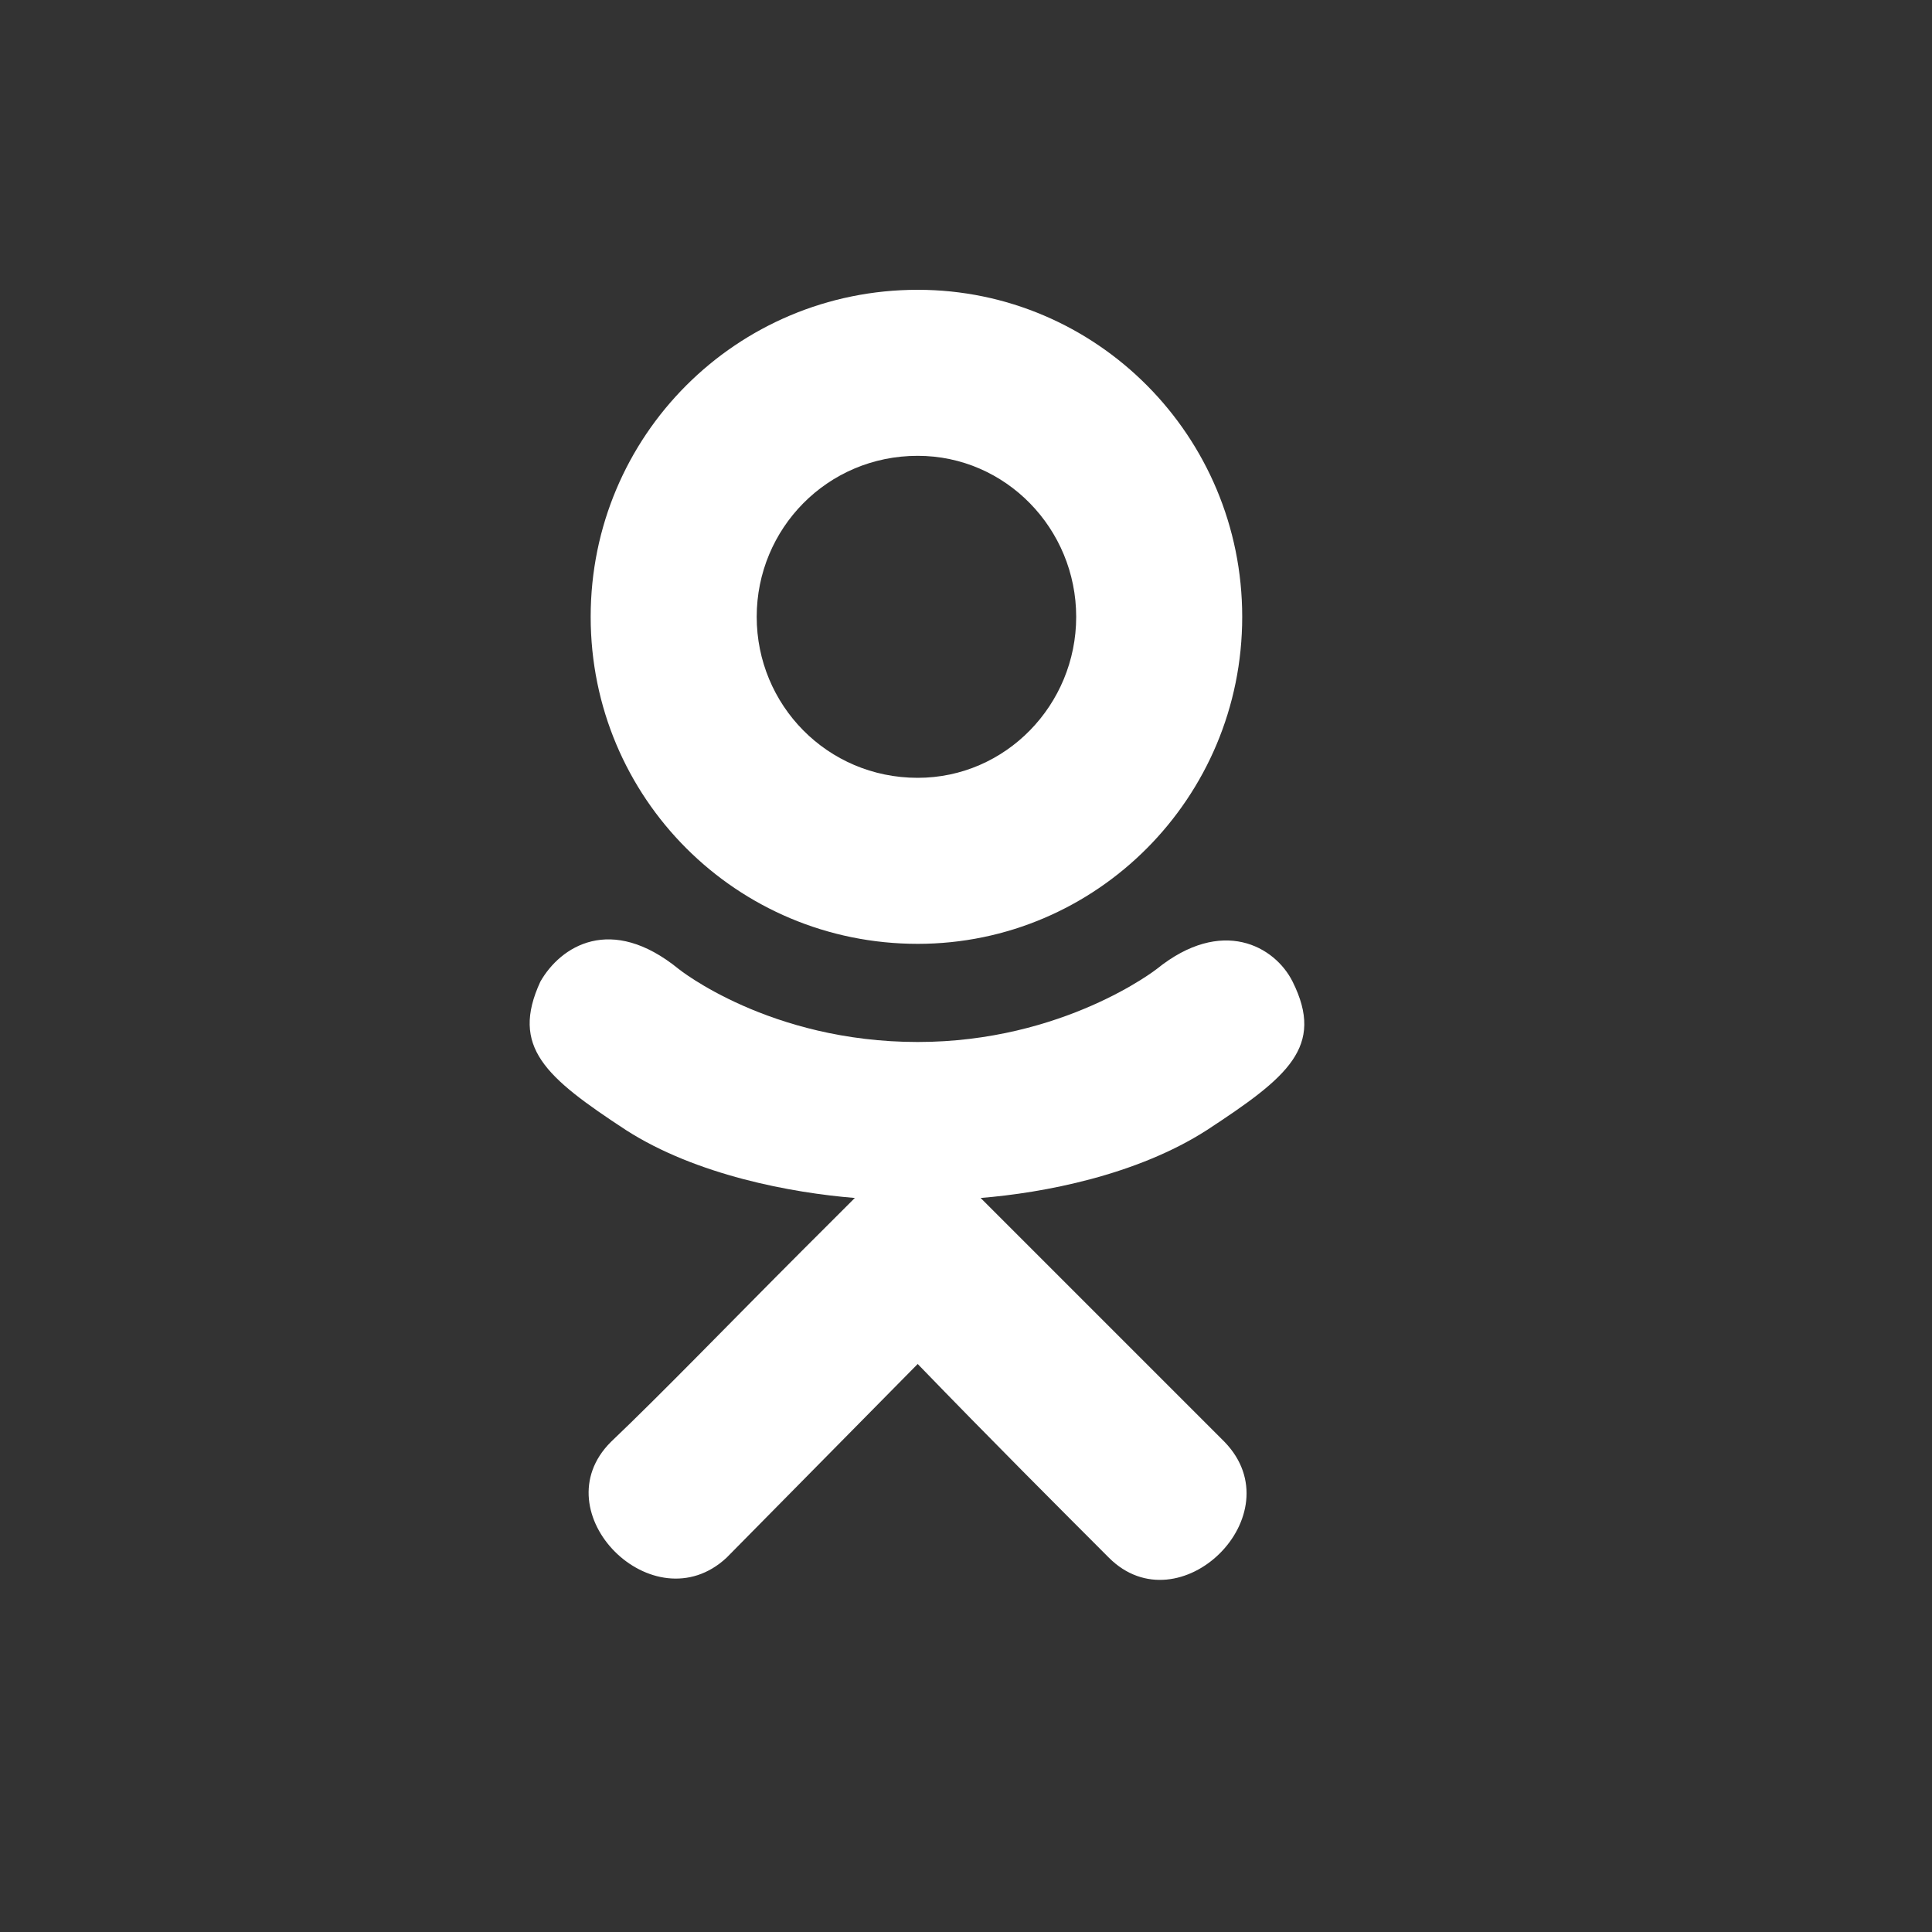 <svg width="30" height="30" viewBox="0 0 30 30" fill="none" xmlns="http://www.w3.org/2000/svg">
<rect x="0" y="0" width="30" height="30" fill="#333333" stroke="none"/>
<path d="M18.742 17.547C19.992 16.727 20.578 16.258 20.071 15.242C19.797 14.695 18.977 14.227 17.961 15.047C17.961 15.047 16.516 16.18 14.25 16.18C11.946 16.18 10.539 15.047 10.539 15.047C9.485 14.188 8.703 14.695 8.391 15.242C7.922 16.258 8.469 16.727 9.719 17.547C10.813 18.25 12.297 18.523 13.274 18.602L12.453 19.422C11.321 20.555 10.266 21.648 9.485 22.391C8.391 23.484 10.149 25.242 11.282 24.188L14.25 21.18C15.383 22.352 16.477 23.445 17.219 24.188C18.313 25.281 20.11 23.523 19.016 22.391L16.047 19.422L15.227 18.602C16.203 18.523 17.649 18.25 18.742 17.547ZM9.172 9.578C9.172 12.391 11.438 14.656 14.25 14.656C17.024 14.656 19.289 12.391 19.289 9.578C19.289 6.766 17.024 4.5 14.25 4.5C11.438 4.5 9.172 6.766 9.172 9.578ZM11.75 9.578C11.75 8.211 12.844 7.078 14.25 7.078C15.617 7.078 16.711 8.211 16.711 9.578C16.711 10.945 15.617 12.078 14.25 12.078C12.844 12.078 11.75 10.945 11.75 9.578Z" fill="white"/>
</svg>
